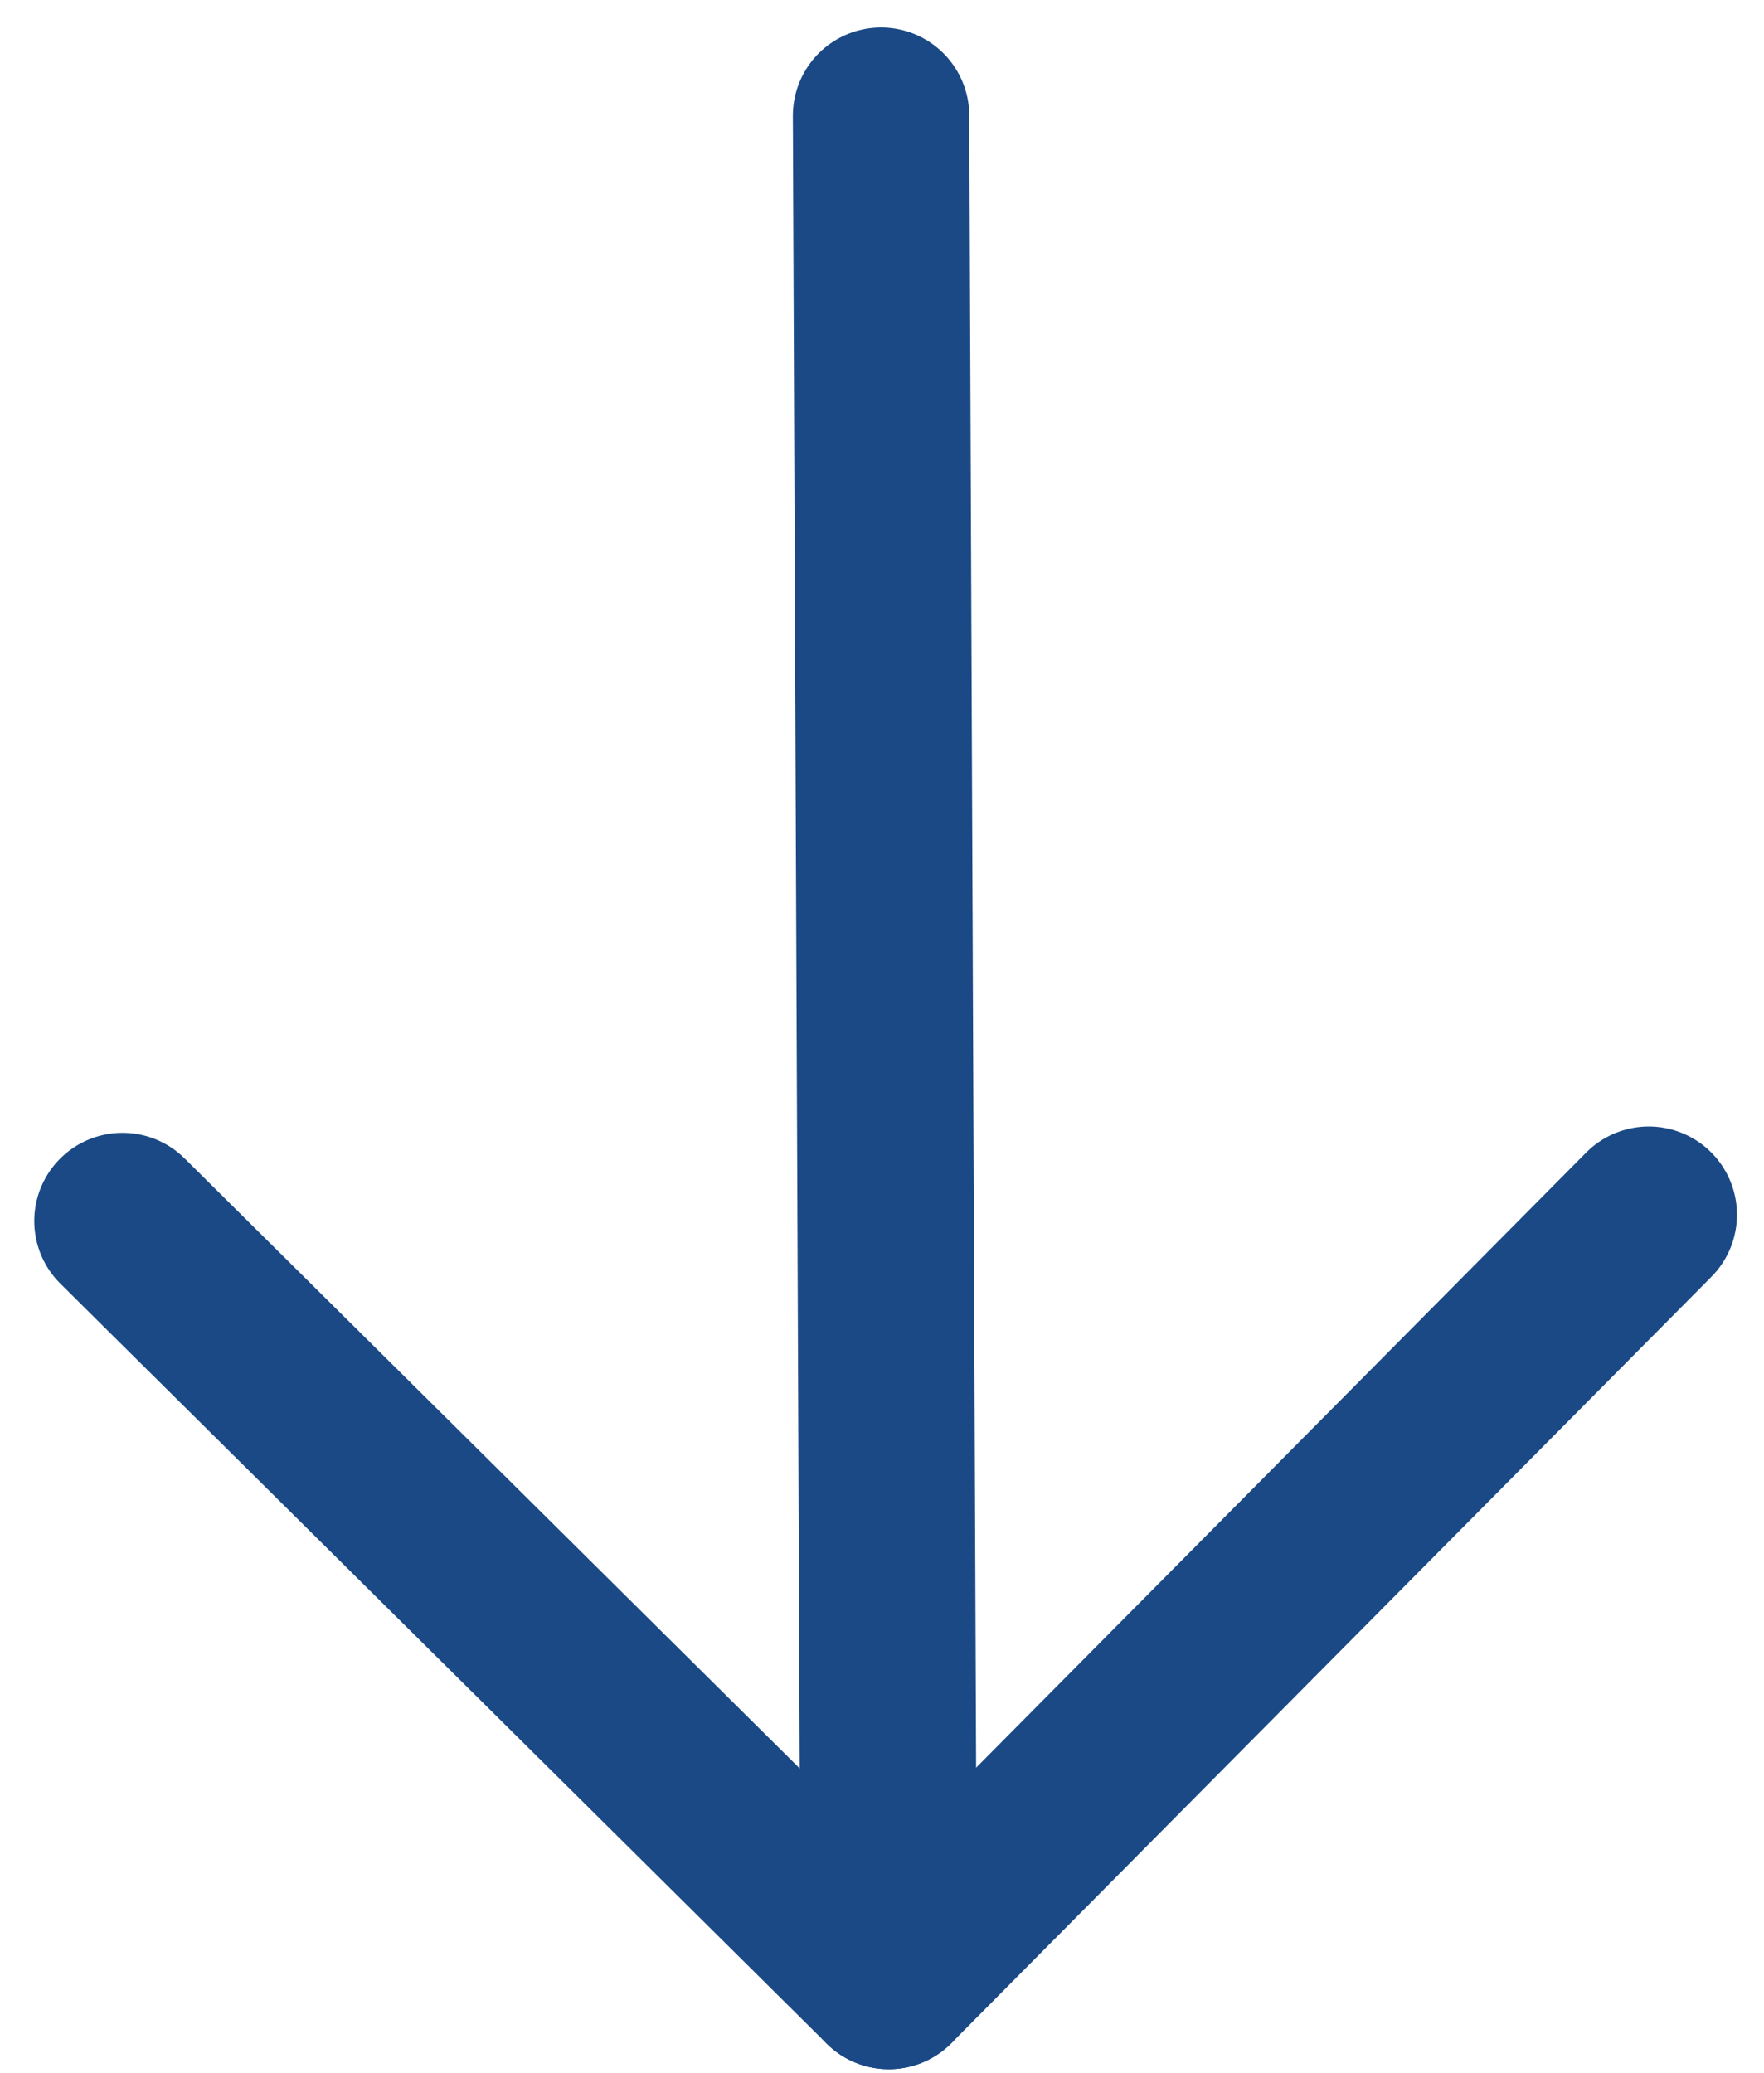 <svg width="40" height="47" viewBox="0 0 40 47" fill="none" xmlns="http://www.w3.org/2000/svg">
<g id="Group 1000002900">
<g id="Icon">
<path id="Vector" d="M19.979 2.623L20.154 44.923" stroke="#1A4985" stroke-width="4" stroke-linecap="round" stroke-linejoin="round"/>
<path id="Vector_2" d="M37.387 27.545L20.154 44.921L2.777 27.688" stroke="#1A4985" stroke-width="4" stroke-linecap="round" stroke-linejoin="round"/>
</g>
</g>
</svg>
